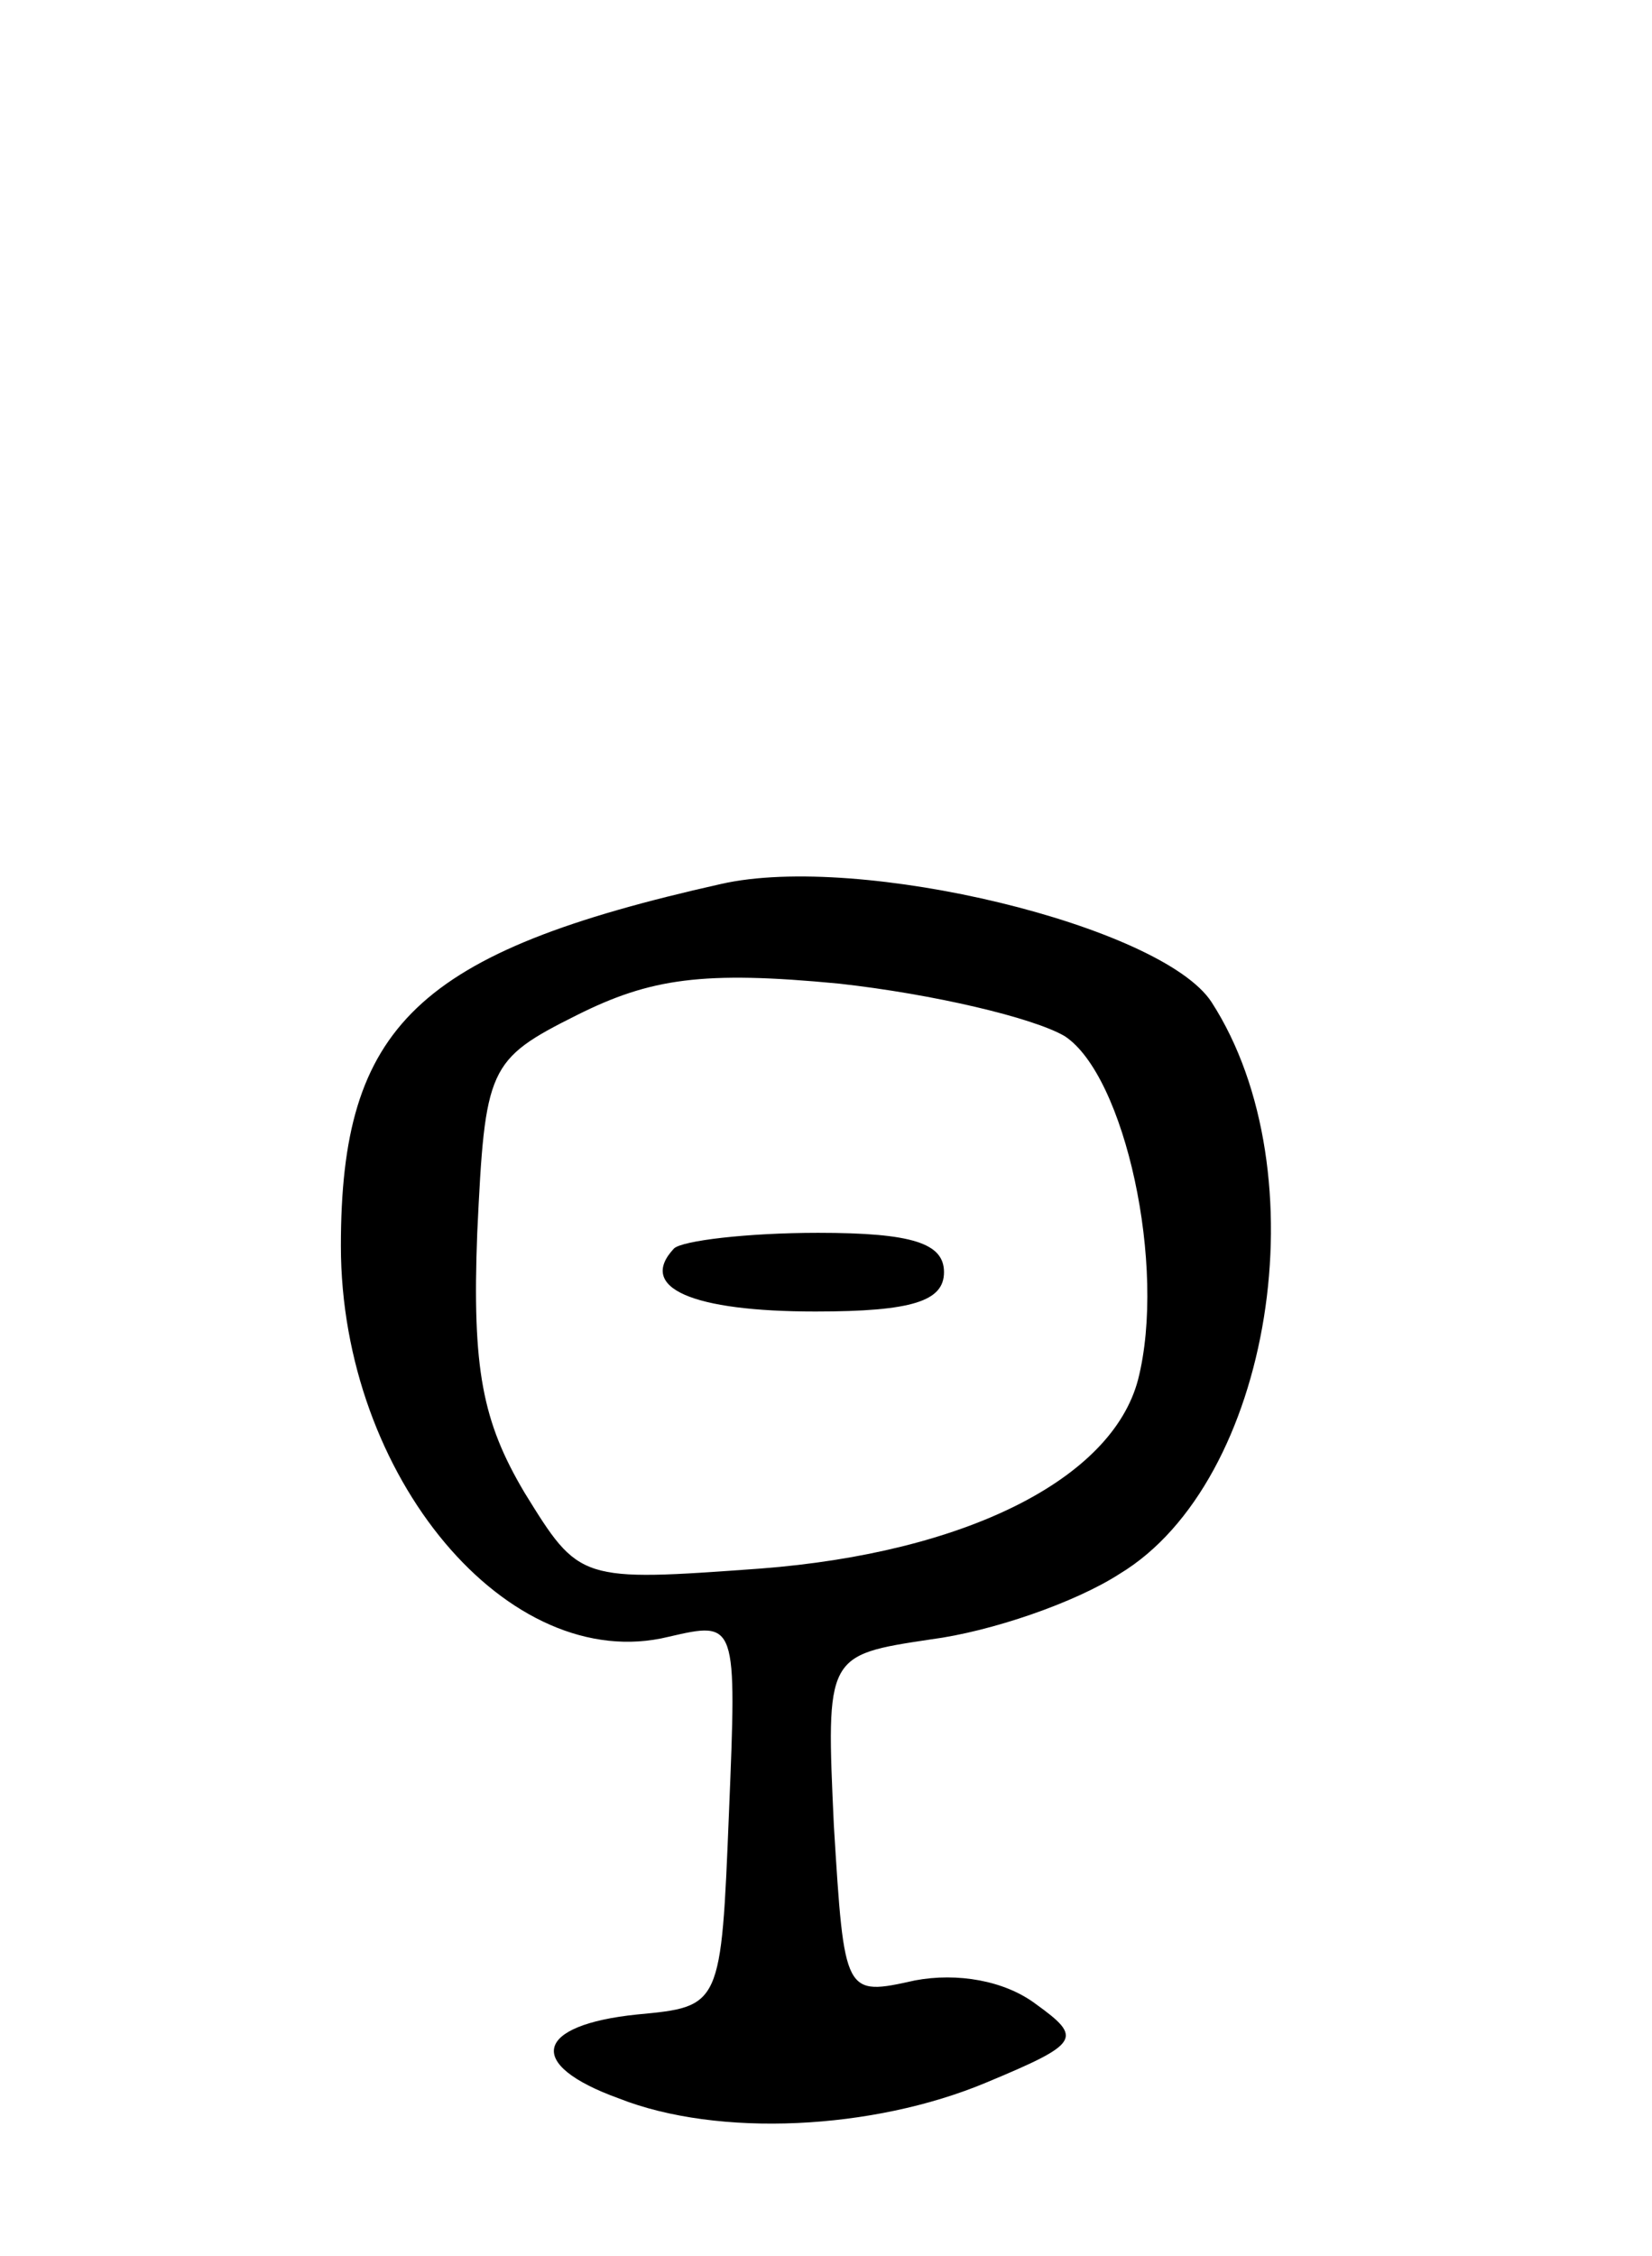 <svg version="1.0" xmlns="http://www.w3.org/2000/svg"
 width="63pt" height="86pt" viewBox="0 0 63 86"
 preserveAspectRatio="xMidYMid meet">
<g transform="translate(0,86) scale(0.1,-0.1)"
fill="#000000" stroke="none">
<path d="M275 523 c-116 -26 -145 -54 -145 -138 0 -88 64 -164 125 -149 26 6
26 6 23 -67 -3 -74 -3 -74 -35 -77 -39 -4 -43 -19 -7 -32 38 -15 97 -12 140 6
36 15 37 17 19 30 -12 9 -30 12 -46 9 -27 -6 -27 -6 -31 59 -3 65 -3 65 37 71
23 3 55 14 72 25 58 35 77 153 35 218 -19 29 -134 57 -187 45z m131 -58 c23
-15 39 -88 28 -131 -10 -38 -66 -66 -144 -72 -69 -5 -69 -5 -90 29 -16 27 -20
47 -18 99 3 63 4 66 38 83 28 14 48 17 100 12 36 -4 74 -13 86 -20z"/>
<path d="M257 384 c-14 -15 7 -24 54 -24 37 0 49 4 49 15 0 11 -12 15 -48 15
-27 0 -52 -3 -55 -6z"/>
</g>
</svg>
